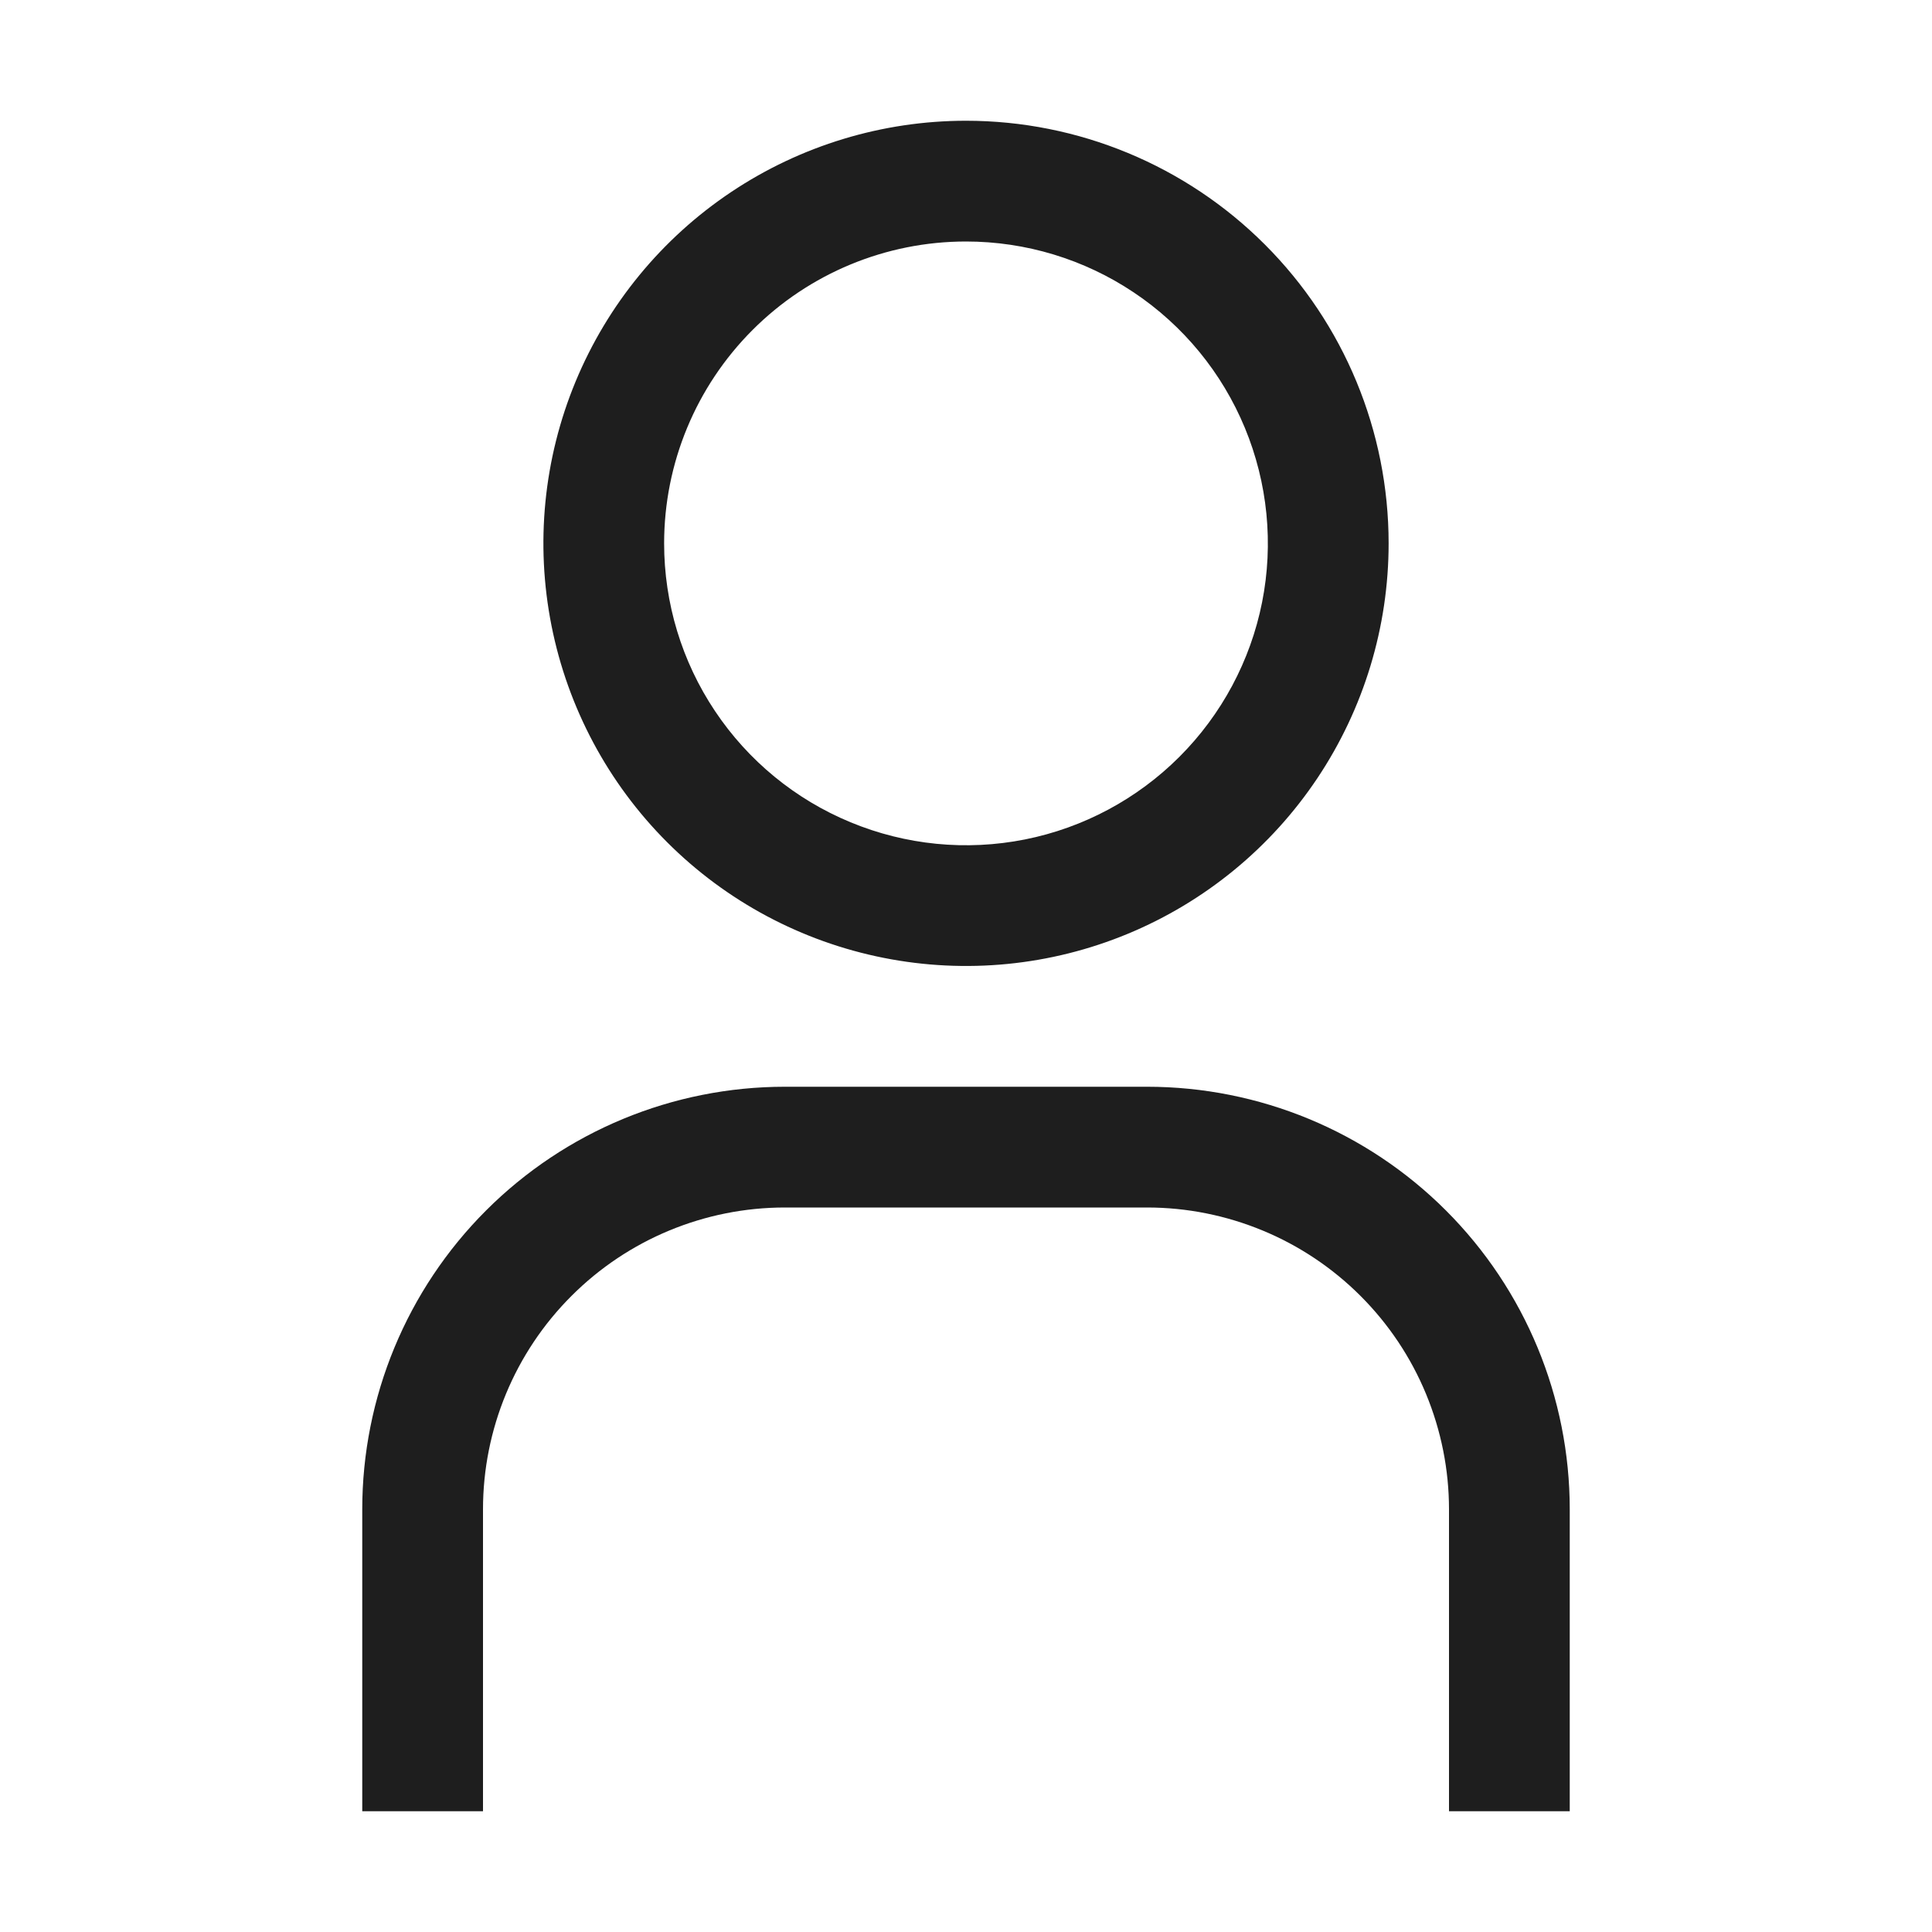 <svg width="32" height="32" viewBox="0 0 32 32" fill="none" xmlns="http://www.w3.org/2000/svg">
<path d="M19 18C20.857 18 22.637 18.737 23.95 20.05C25.263 21.363 26 23.143 26 25V30H24V25C24 24.343 23.87 23.694 23.619 23.087C23.368 22.48 22.999 21.929 22.535 21.465C22.071 21.001 21.52 20.632 20.913 20.381C20.306 20.13 19.657 20 19 20H13C11.674 20 10.402 20.527 9.465 21.465C8.527 22.402 8 23.674 8 25V30H6V25C6 23.143 6.737 21.363 8.05 20.05C9.363 18.737 11.143 18 13 18H19ZM16 2C17.857 2 19.637 2.737 20.95 4.05C22.263 5.363 23 7.143 23 9C23 10.384 22.589 11.738 21.82 12.889C21.051 14.04 19.958 14.937 18.679 15.467C17.4 15.997 15.992 16.135 14.635 15.865C13.277 15.595 12.029 14.929 11.05 13.95C10.071 12.971 9.405 11.723 9.135 10.365C8.865 9.007 9.003 7.6 9.533 6.321C10.063 5.042 10.96 3.949 12.111 3.18C13.262 2.411 14.616 2 16 2ZM16 4C14.674 4 13.402 4.527 12.465 5.465C11.527 6.403 11 7.674 11 9C11 9.989 11.293 10.956 11.843 11.778C12.392 12.6 13.173 13.241 14.087 13.619C15.001 13.998 16.006 14.097 16.976 13.904C17.945 13.711 18.836 13.234 19.535 12.535C20.234 11.836 20.711 10.945 20.904 9.976C21.097 9.006 20.997 8 20.619 7.087C20.241 6.173 19.6 5.392 18.778 4.843C17.956 4.293 16.989 4 16 4Z" fill="#1E1E1E"/>
</svg>

